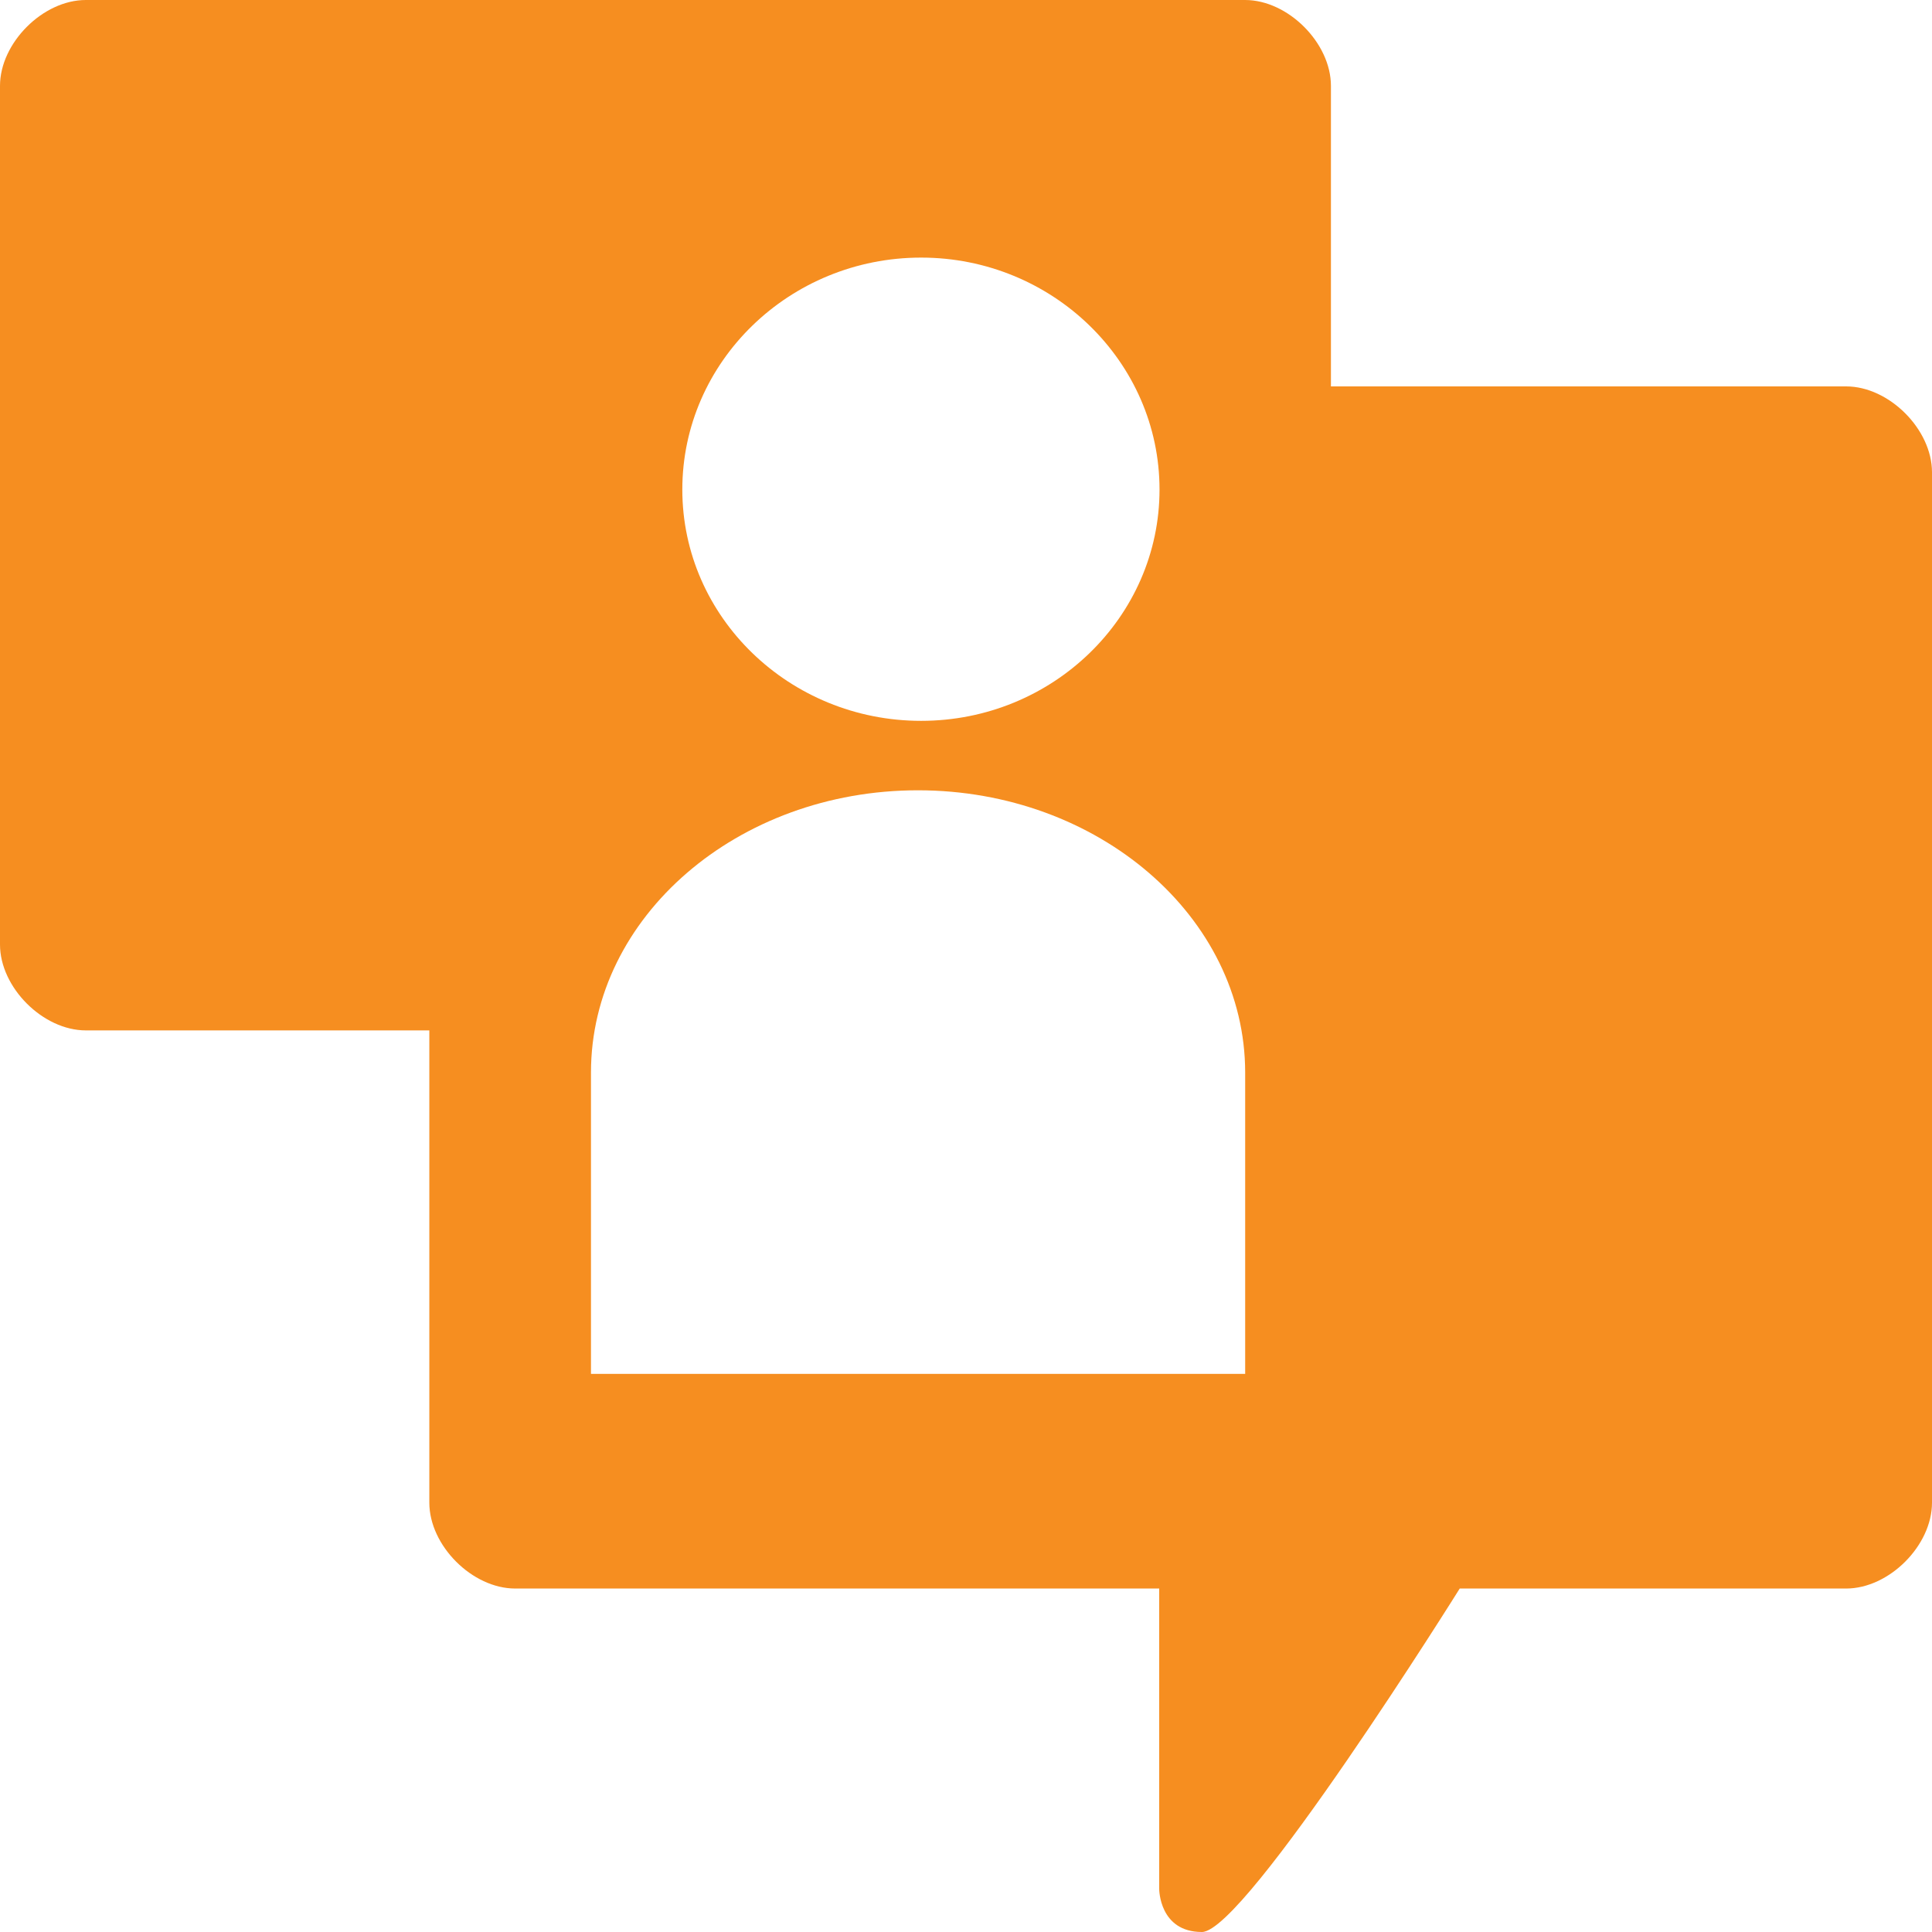 <?xml version="1.0" encoding="UTF-8" standalone="no"?>
<!-- Generator: Adobe Illustrator 14.0.0, SVG Export Plug-In . SVG Version: 6.00 Build 43363)  -->

<svg
   xmlns:dc="http://purl.org/dc/elements/1.1/"
   xmlns:cc="http://creativecommons.org/ns#"
   xmlns:rdf="http://www.w3.org/1999/02/22-rdf-syntax-ns#"
   xmlns:svg="http://www.w3.org/2000/svg"
   xmlns="http://www.w3.org/2000/svg"
   xmlns:sodipodi="http://sodipodi.sourceforge.net/DTD/sodipodi-0.dtd"
   xmlns:inkscape="http://www.inkscape.org/namespaces/inkscape"
   version="1.1"
   id="icon-l-me-layer"
   x="0px"
   y="0px"
   width="18"
   height="18"
   viewBox="0 0 18 18"
   xml:space="preserve"
   inkscape:version="0.48.3.1 r9886"
   sodipodi:docname="icon-s-me.svg"><defs
   id="defs10">
	
	
</defs><sodipodi:namedview
   pagecolor="#ffffff"
   bordercolor="#666666"
   borderopacity="1"
   objecttolerance="10"
   gridtolerance="10"
   guidetolerance="10"
   inkscape:pageopacity="0"
   inkscape:pageshadow="2"
   inkscape:window-width="1114"
   inkscape:window-height="805"
   id="namedview8"
   showgrid="false"
   inkscape:zoom="11.654321"
   inkscape:cx="3.6446728"
   inkscape:cy="12.680864"
   inkscape:window-x="389"
   inkscape:window-y="116"
   inkscape:window-maximized="0"
   inkscape:current-layer="icon-l-me-layer"
   inkscape:snap-global="false"
   fit-margin-top="0"
   fit-margin-left="0"
   fit-margin-right="0"
   fit-margin-bottom="0" />
<path
   inkscape:connector-curvature="0"
   id="path4"
   d="M 17.2,3.6 H 12.4 V 0.8 C 12.4,0.4 12,1.8051427e-7 11.6,1.8051427e-7 H 0.8 C 0.4,-3.1021949e-4 -6.250513e-8,0.4 -6.250513e-8,0.8 V 8.8 C -6.250513e-8,9.2 0.4,9.6 0.8,9.6 H 4 v 4.4 c 0,0.4 0.4,0.8 0.8,0.8 H 10.8 v 2.8 c 0,0 0,0.4 0.398,0.4 0.403,0 2.402,-3.2 2.402,-3.2 h 3.6 C 17.6,14.8 18,14.4 18,14 V 4.4 C 18,4 17.6,3.6 17.2,3.6 z M 8.582,2.4 c 1.224,0 2.221,0.97 2.221,2.161 0,1.188 -0.996,2.155 -2.221,2.155 -1.227,0 -2.225,-0.966 -2.225,-2.155 0,-1.191 0.998,-2.161 2.225,-2.161 z M 11.6,12.8 H 5.506 V 9.992 c 0,-1.45 1.366,-2.629 3.046,-2.629 1.68,0 3.048,1.18 3.049,2.629 v 2.808 z"
   style="fill:#f68e20" /><rect
   y="8.7430312e-09"
   x="-6.7137698e-08"
   id="rect6"
   height="18"
   width="18"
   style="fill:none" />
</svg>